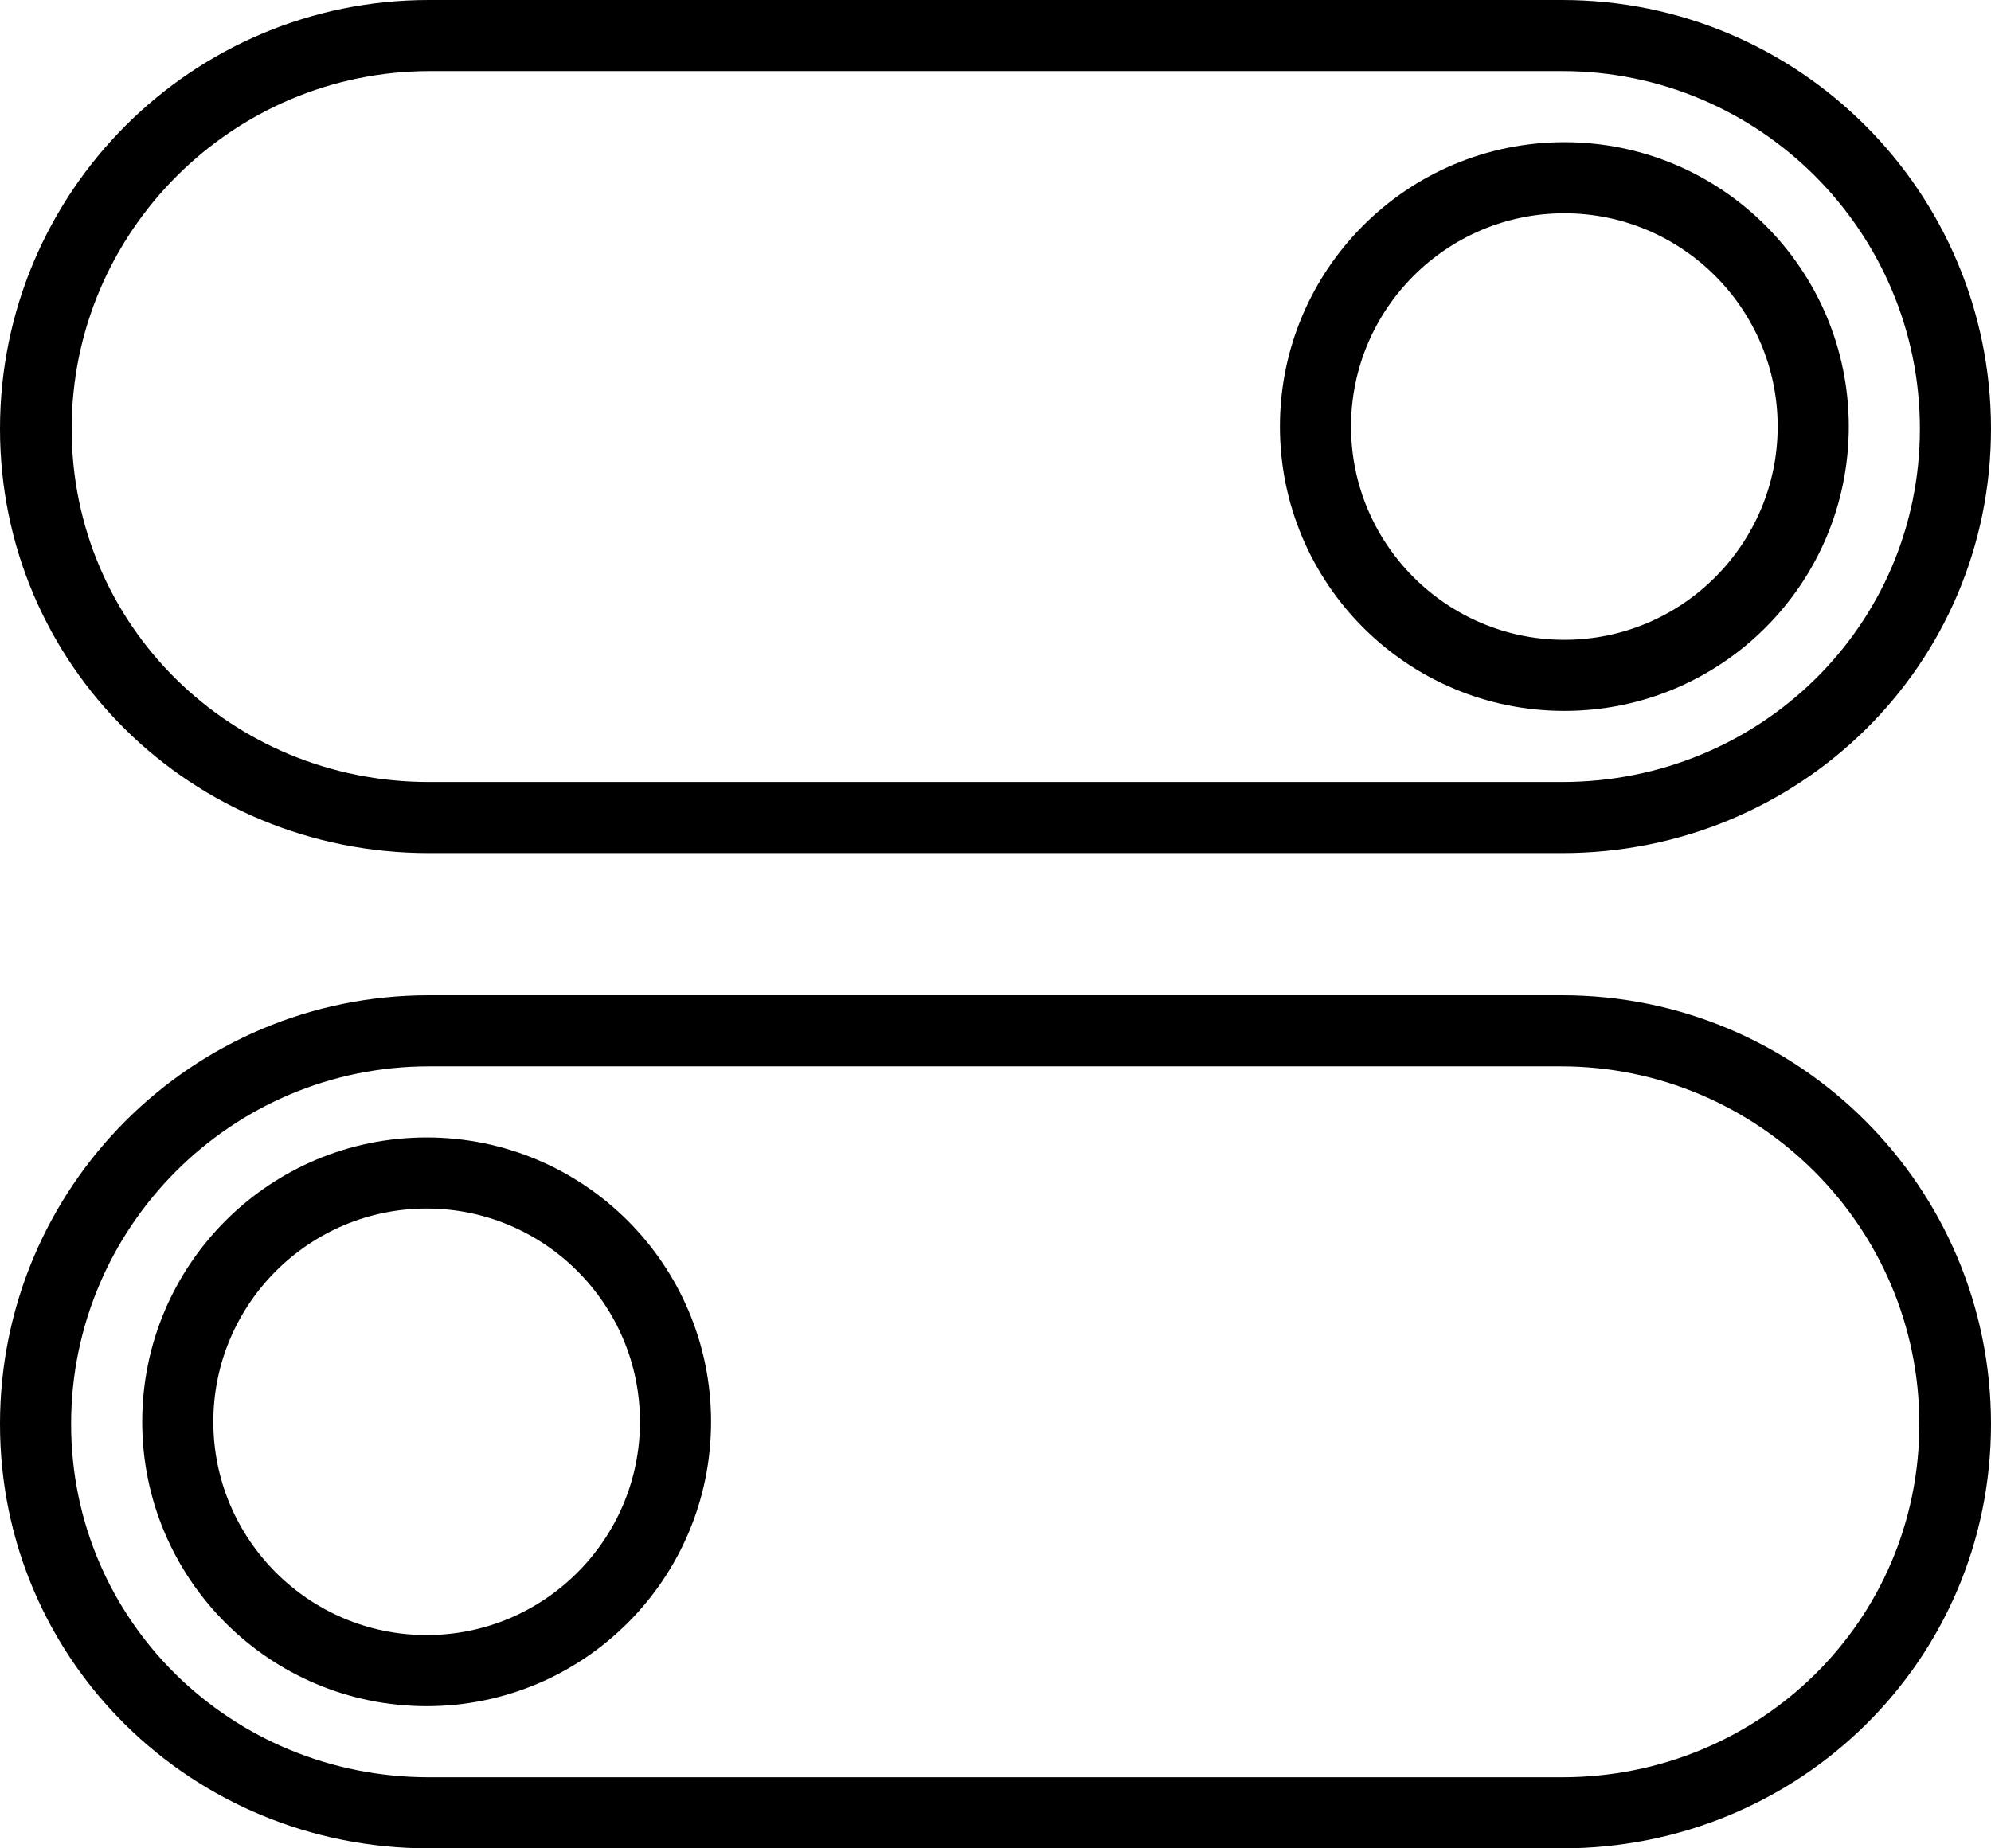 <svg xmlns="http://www.w3.org/2000/svg" viewBox="0 0 448 416"><path d="M96 272c26.467 0 48 21.533 48 48s-21.533 48-48 48-48-21.533-48-48 21.533-48 48-48m0-16c-35.346 0-64 28.654-64 64 0 35.347 28.654 64 64 64s64-28.653 64-64c0-35.346-28.654-64-64-64z"/><path d="M351.25 240c44.388 0 80.625 36.112 80.625 80.5S395.888 400 351.5 400h-255C52.112 400 16 364.888 16 320.5S52.112 240 96.5 240H351m.5-16h-255C43.205 224 0 267.205 0 320.5S43.205 416 96.5 416h255c53.295 0 96.5-42.205 96.5-95.5S404.795 224 351.5 224zm.5-176c26.467 0 48 21.533 48 48s-21.533 48-48 48-48-21.533-48-48 21.533-48 48-48m0-16c-35.346 0-64 28.654-64 64 0 35.347 28.654 64 64 64s64-28.653 64-64c0-35.346-28.654-64-64-64z"/><path d="M97 16h254.5c44.388 0 80.5 36.112 80.5 80.5S395.888 176 351.5 176h-255c-44.388 0-80.375-35.112-80.375-79.5S52.362 16 96.75 16M96.5 0C43.205 0 0 43.205 0 96.5S43.205 192 96.5 192h255c53.295 0 96.5-42.205 96.5-95.5S404.795 0 351.5 0h-255z"/></svg>